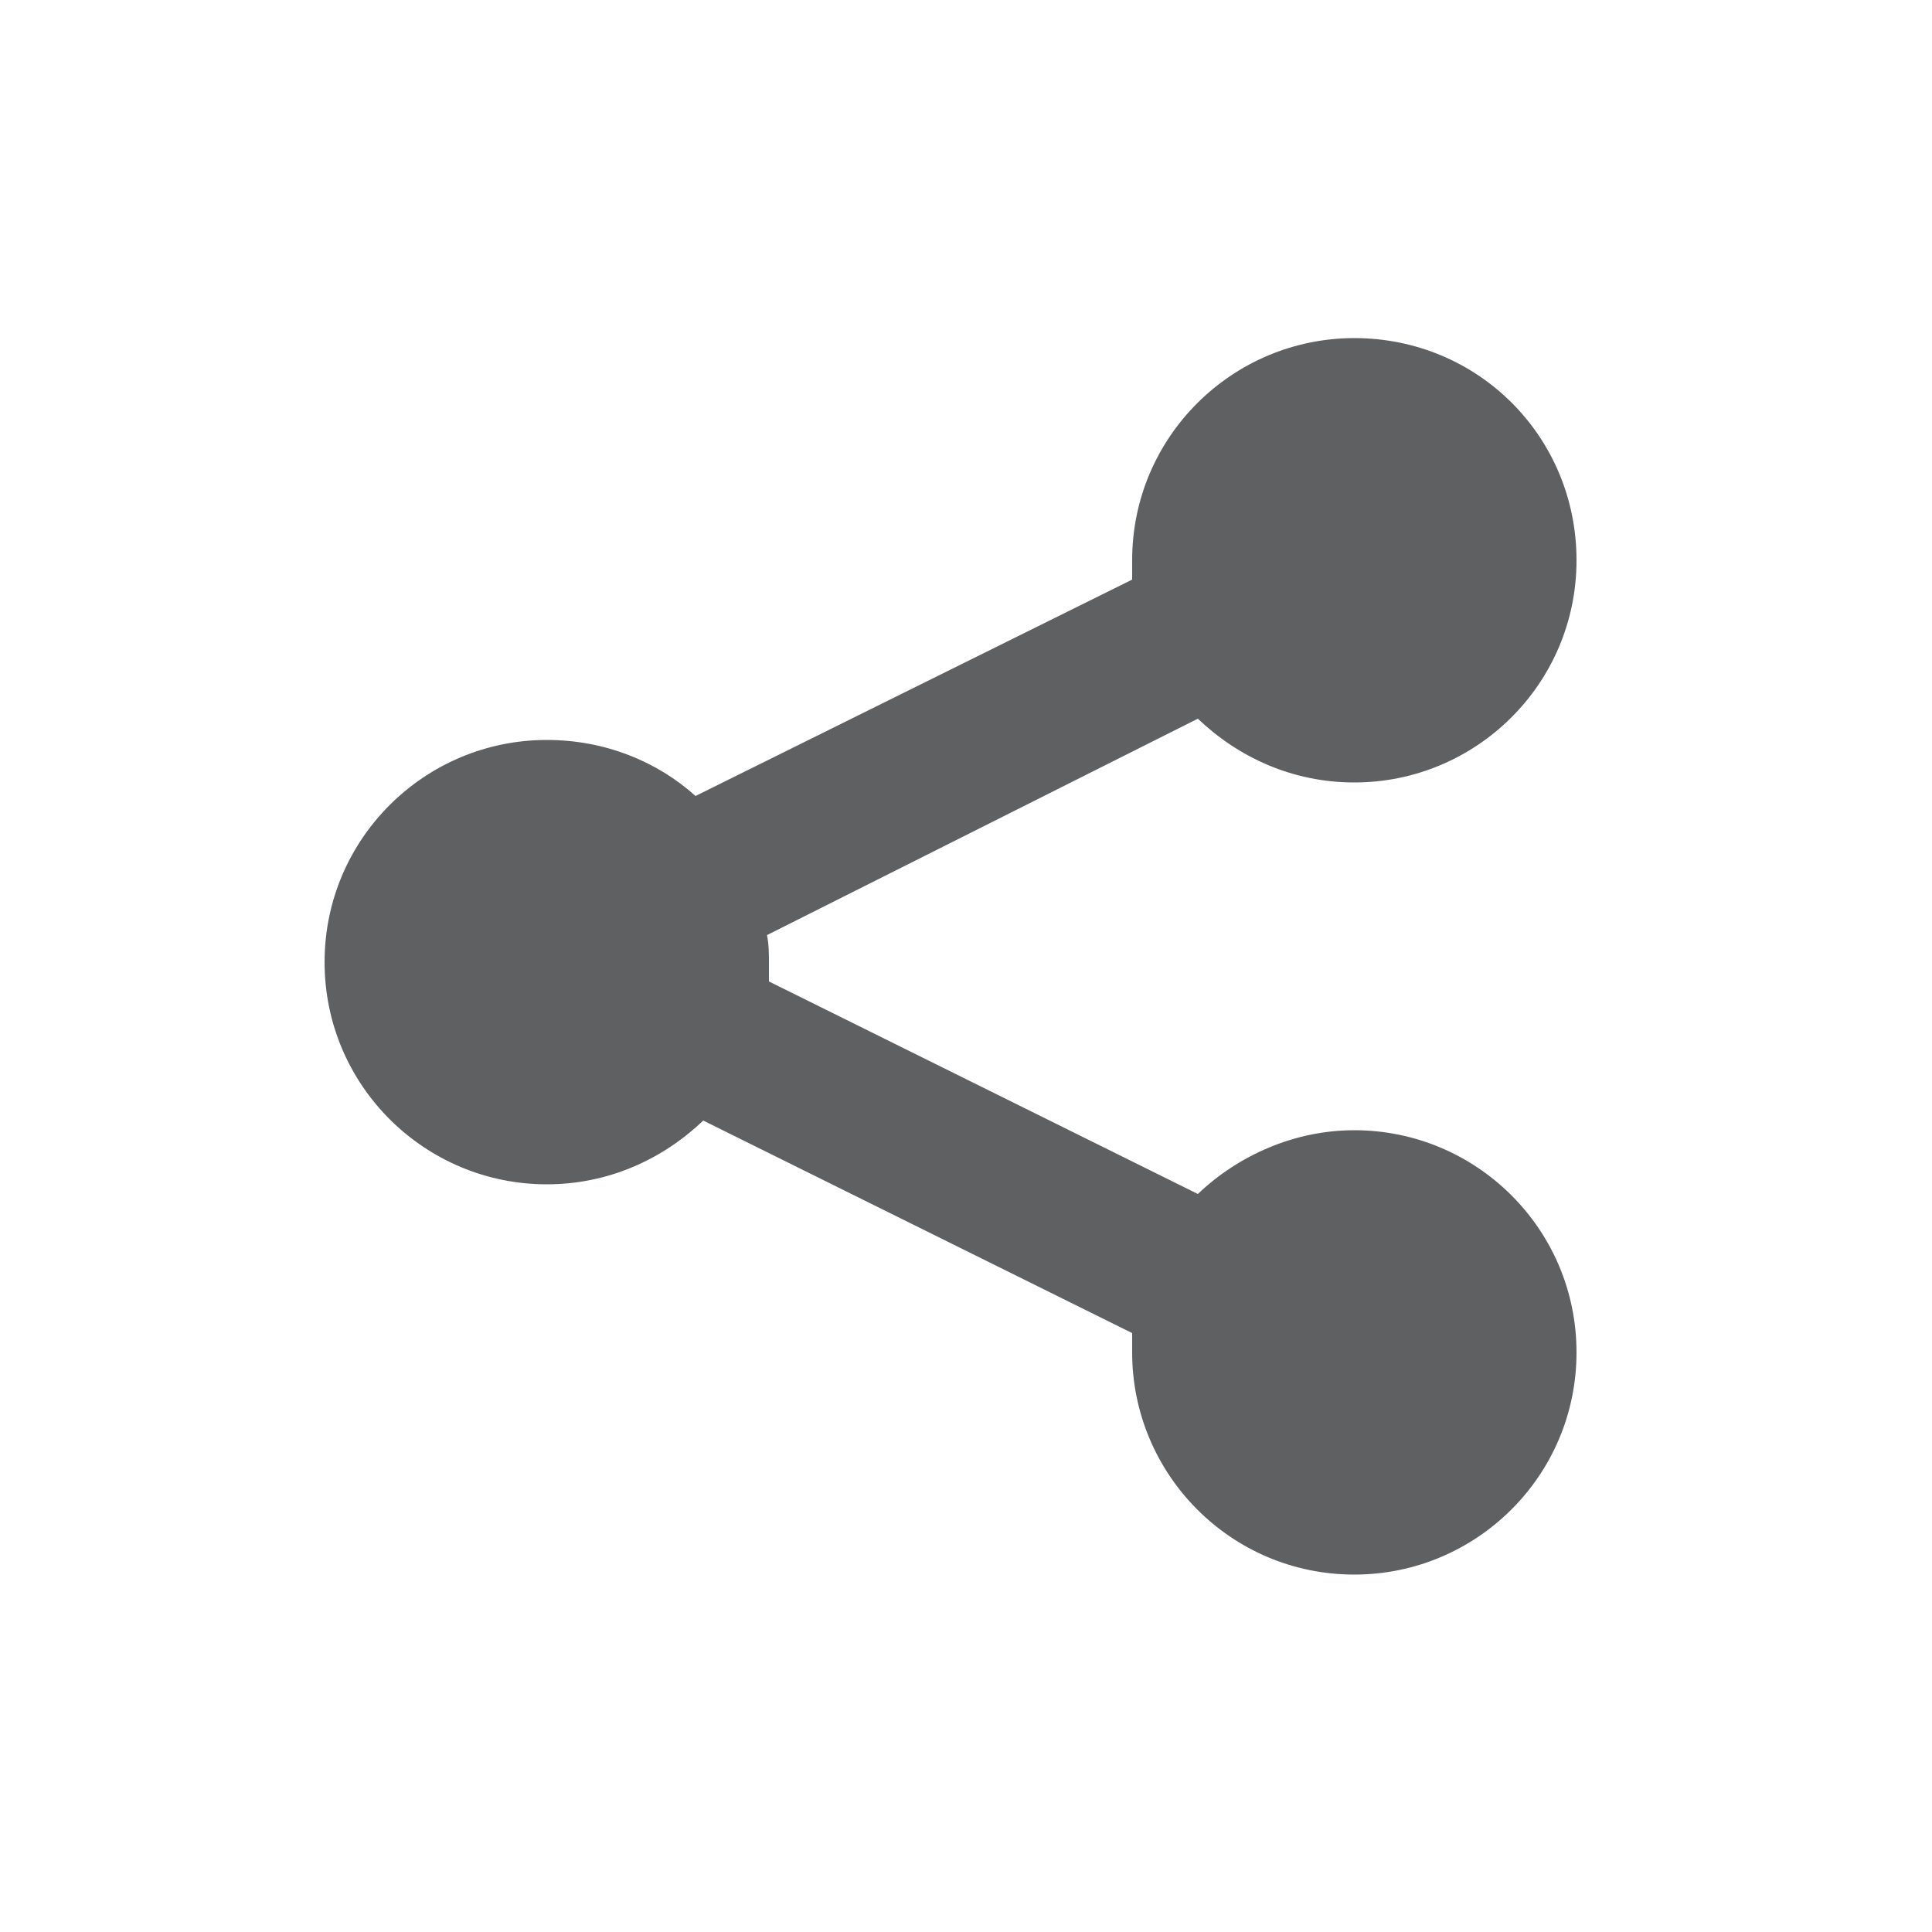 <svg enable-background="new 0 0 100 100" viewBox="0 0 100 100" xmlns="http://www.w3.org/2000/svg"><path d="m70.1 58.5c-3.1 0-6 1.3-8.1 3.3l-22.2-11c0-.3 0-.6 0-.9 0-.5 0-1-.1-1.5l22.3-11.2c2.1 2 4.9 3.3 8.1 3.3 6.3 0 11.5-5.1 11.5-11.5s-5.1-11.5-11.5-11.5c-6.3 0-11.5 5.1-11.5 11.5v1l-22.6 11.2c-2-1.8-4.7-2.9-7.7-2.9-6.3 0-11.5 5.1-11.5 11.5s5.2 11.5 11.5 11.5c3.2 0 6-1.3 8.1-3.3l22.2 11v1c0 6.3 5.1 11.5 11.5 11.5 6.3 0 11.5-5.1 11.5-11.5s-5.2-11.5-11.5-11.5z" fill="#5f6062"/></svg>